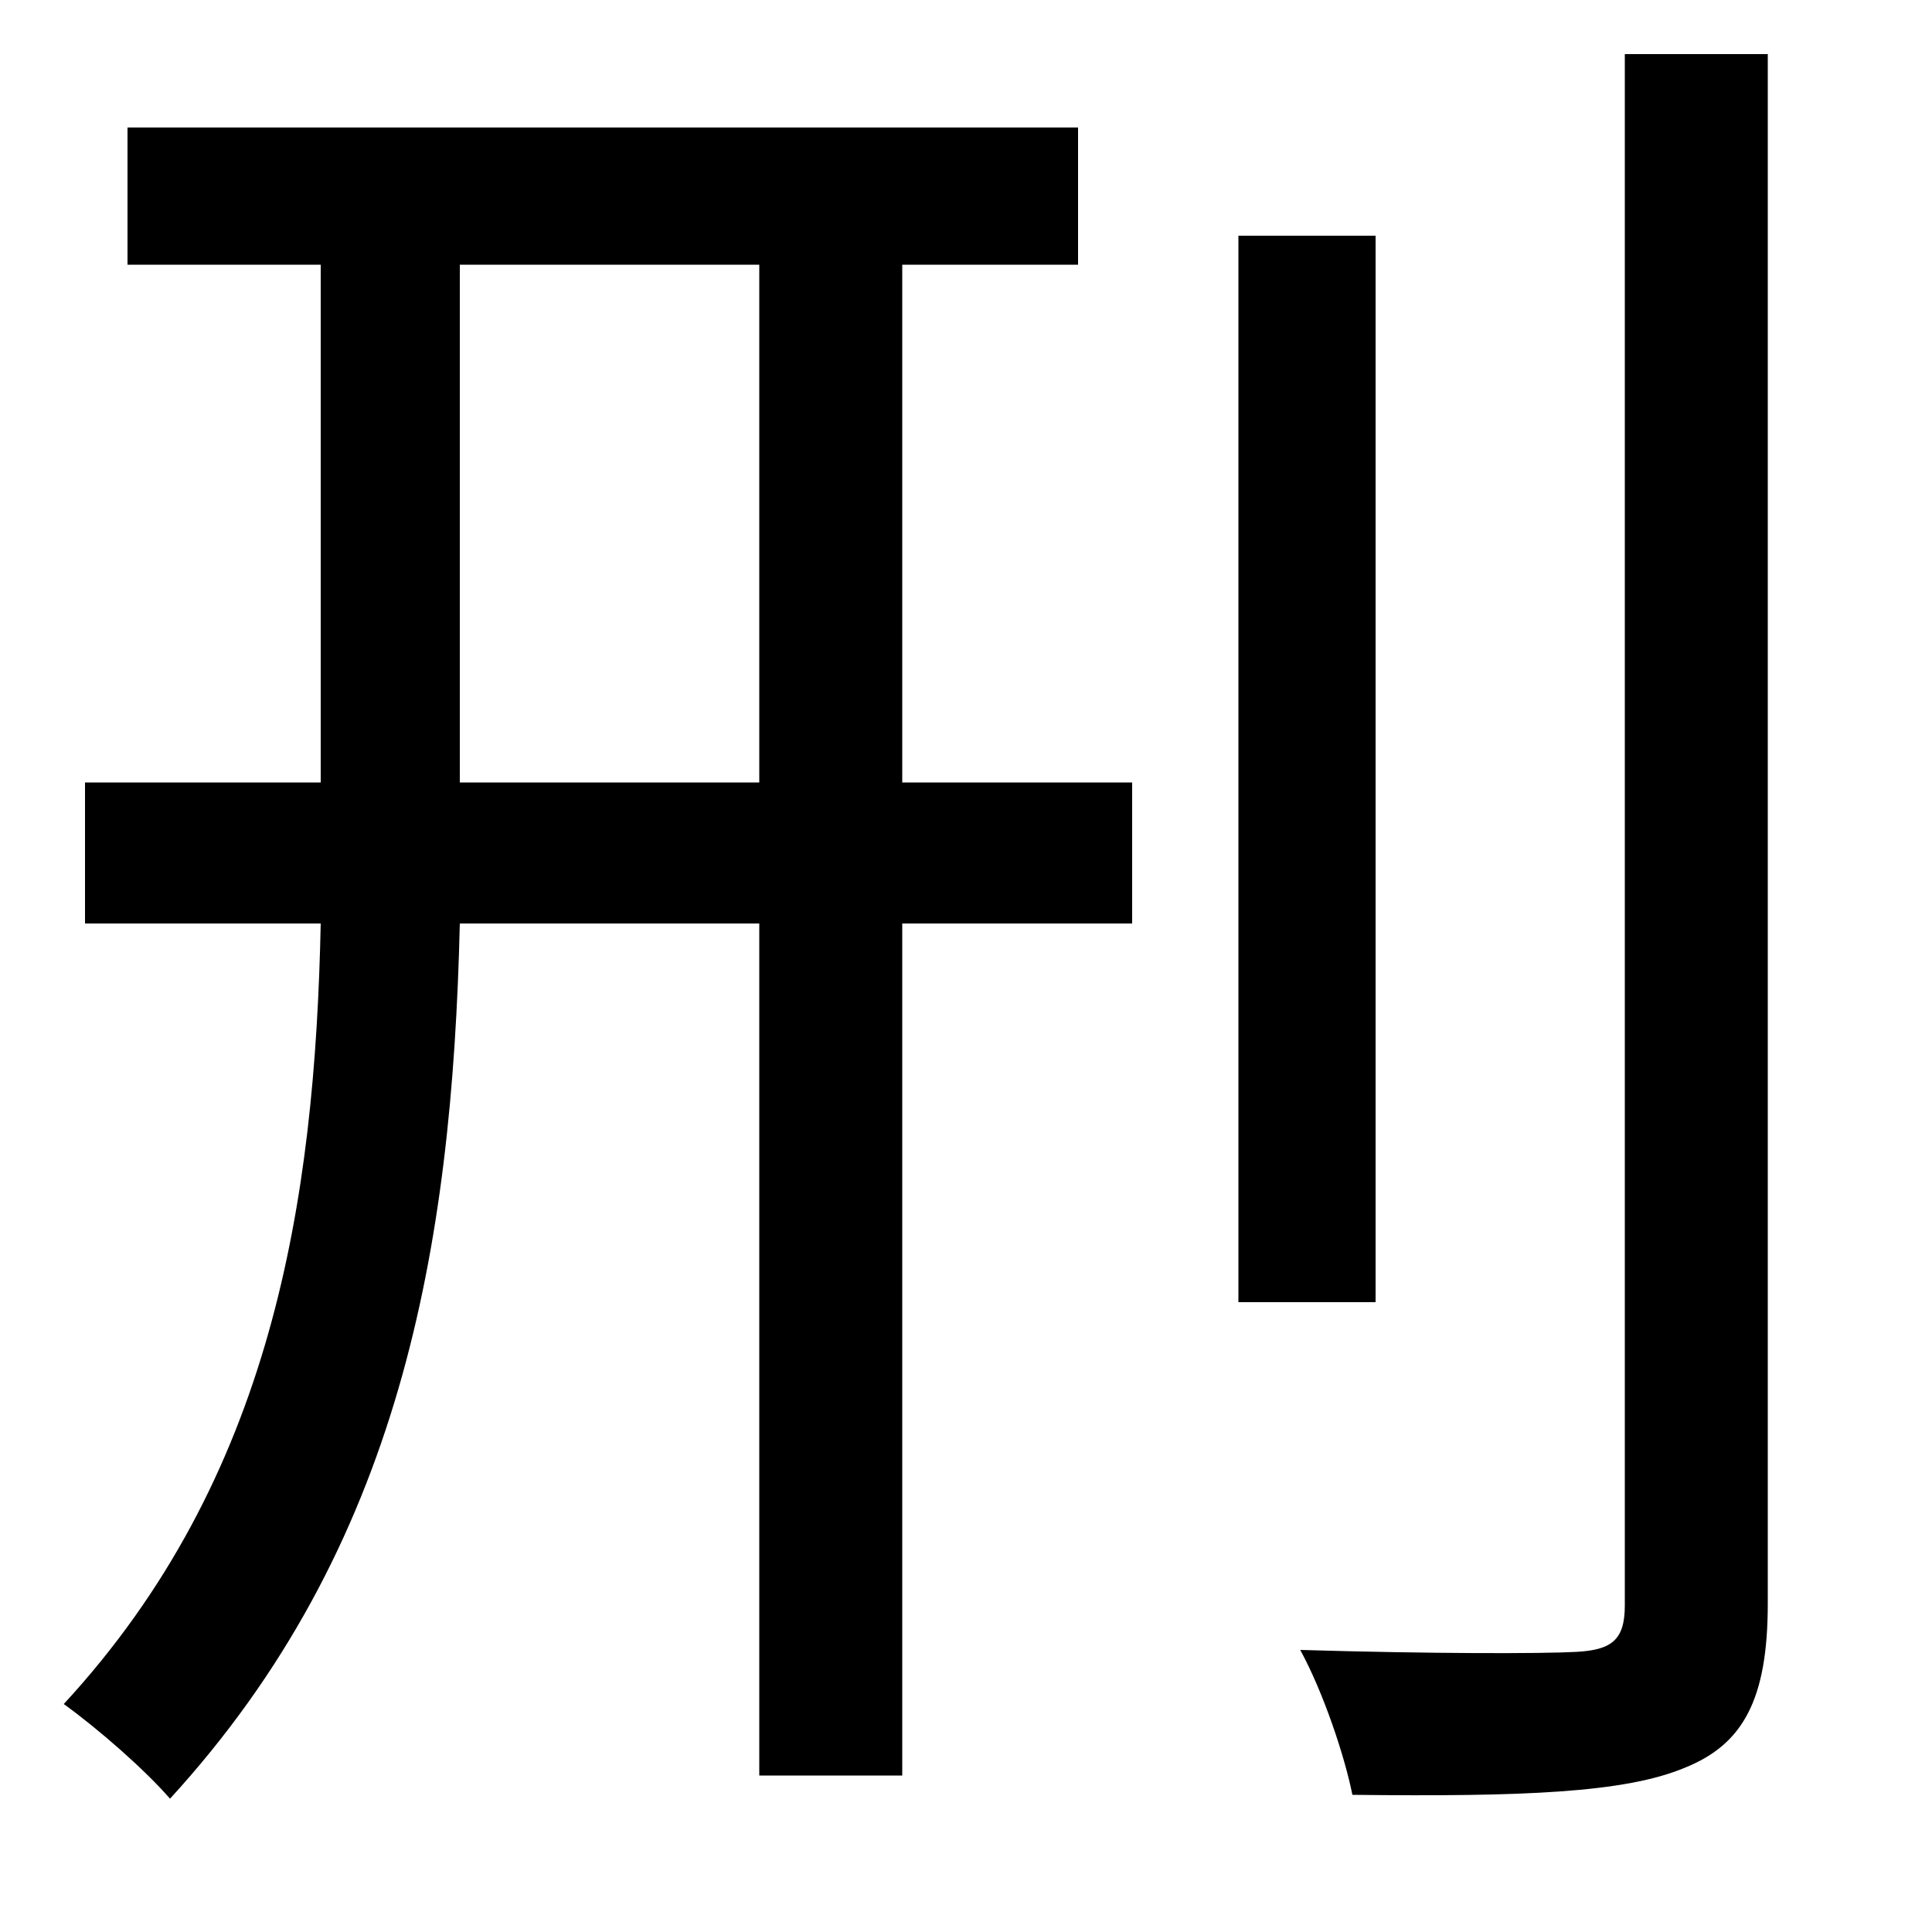 <svg xmlns="http://www.w3.org/2000/svg"
    viewBox="0 0 1000 1000">
  <!--
© 2014-2021 Adobe (http://www.adobe.com/).
Noto is a trademark of Google Inc.
This Font Software is licensed under the SIL Open Font License, Version 1.1. This Font Software is distributed on an "AS IS" BASIS, WITHOUT WARRANTIES OR CONDITIONS OF ANY KIND, either express or implied. See the SIL Open Font License for the specific language, permissions and limitations governing your use of this Font Software.
http://scripts.sil.org/OFL
  -->
<path d="M641 122L641 674 712 674 712 122ZM841 28L841 831C841 849 834 854 816 855 798 856 740 856 673 854 685 876 696 909 700 929 788 930 841 928 872 915 902 903 915 880 915 830L915 28ZM44 405L44 478 166 478C163 622 141 765 33 882 51 895 75 916 88 931 207 801 234 647 238 478L393 478 393 919 467 919 467 478 586 478 586 405 467 405 467 137 558 137 558 66 66 66 66 137 166 137 166 405ZM238 137L393 137 393 405 238 405Z"/>
</svg>